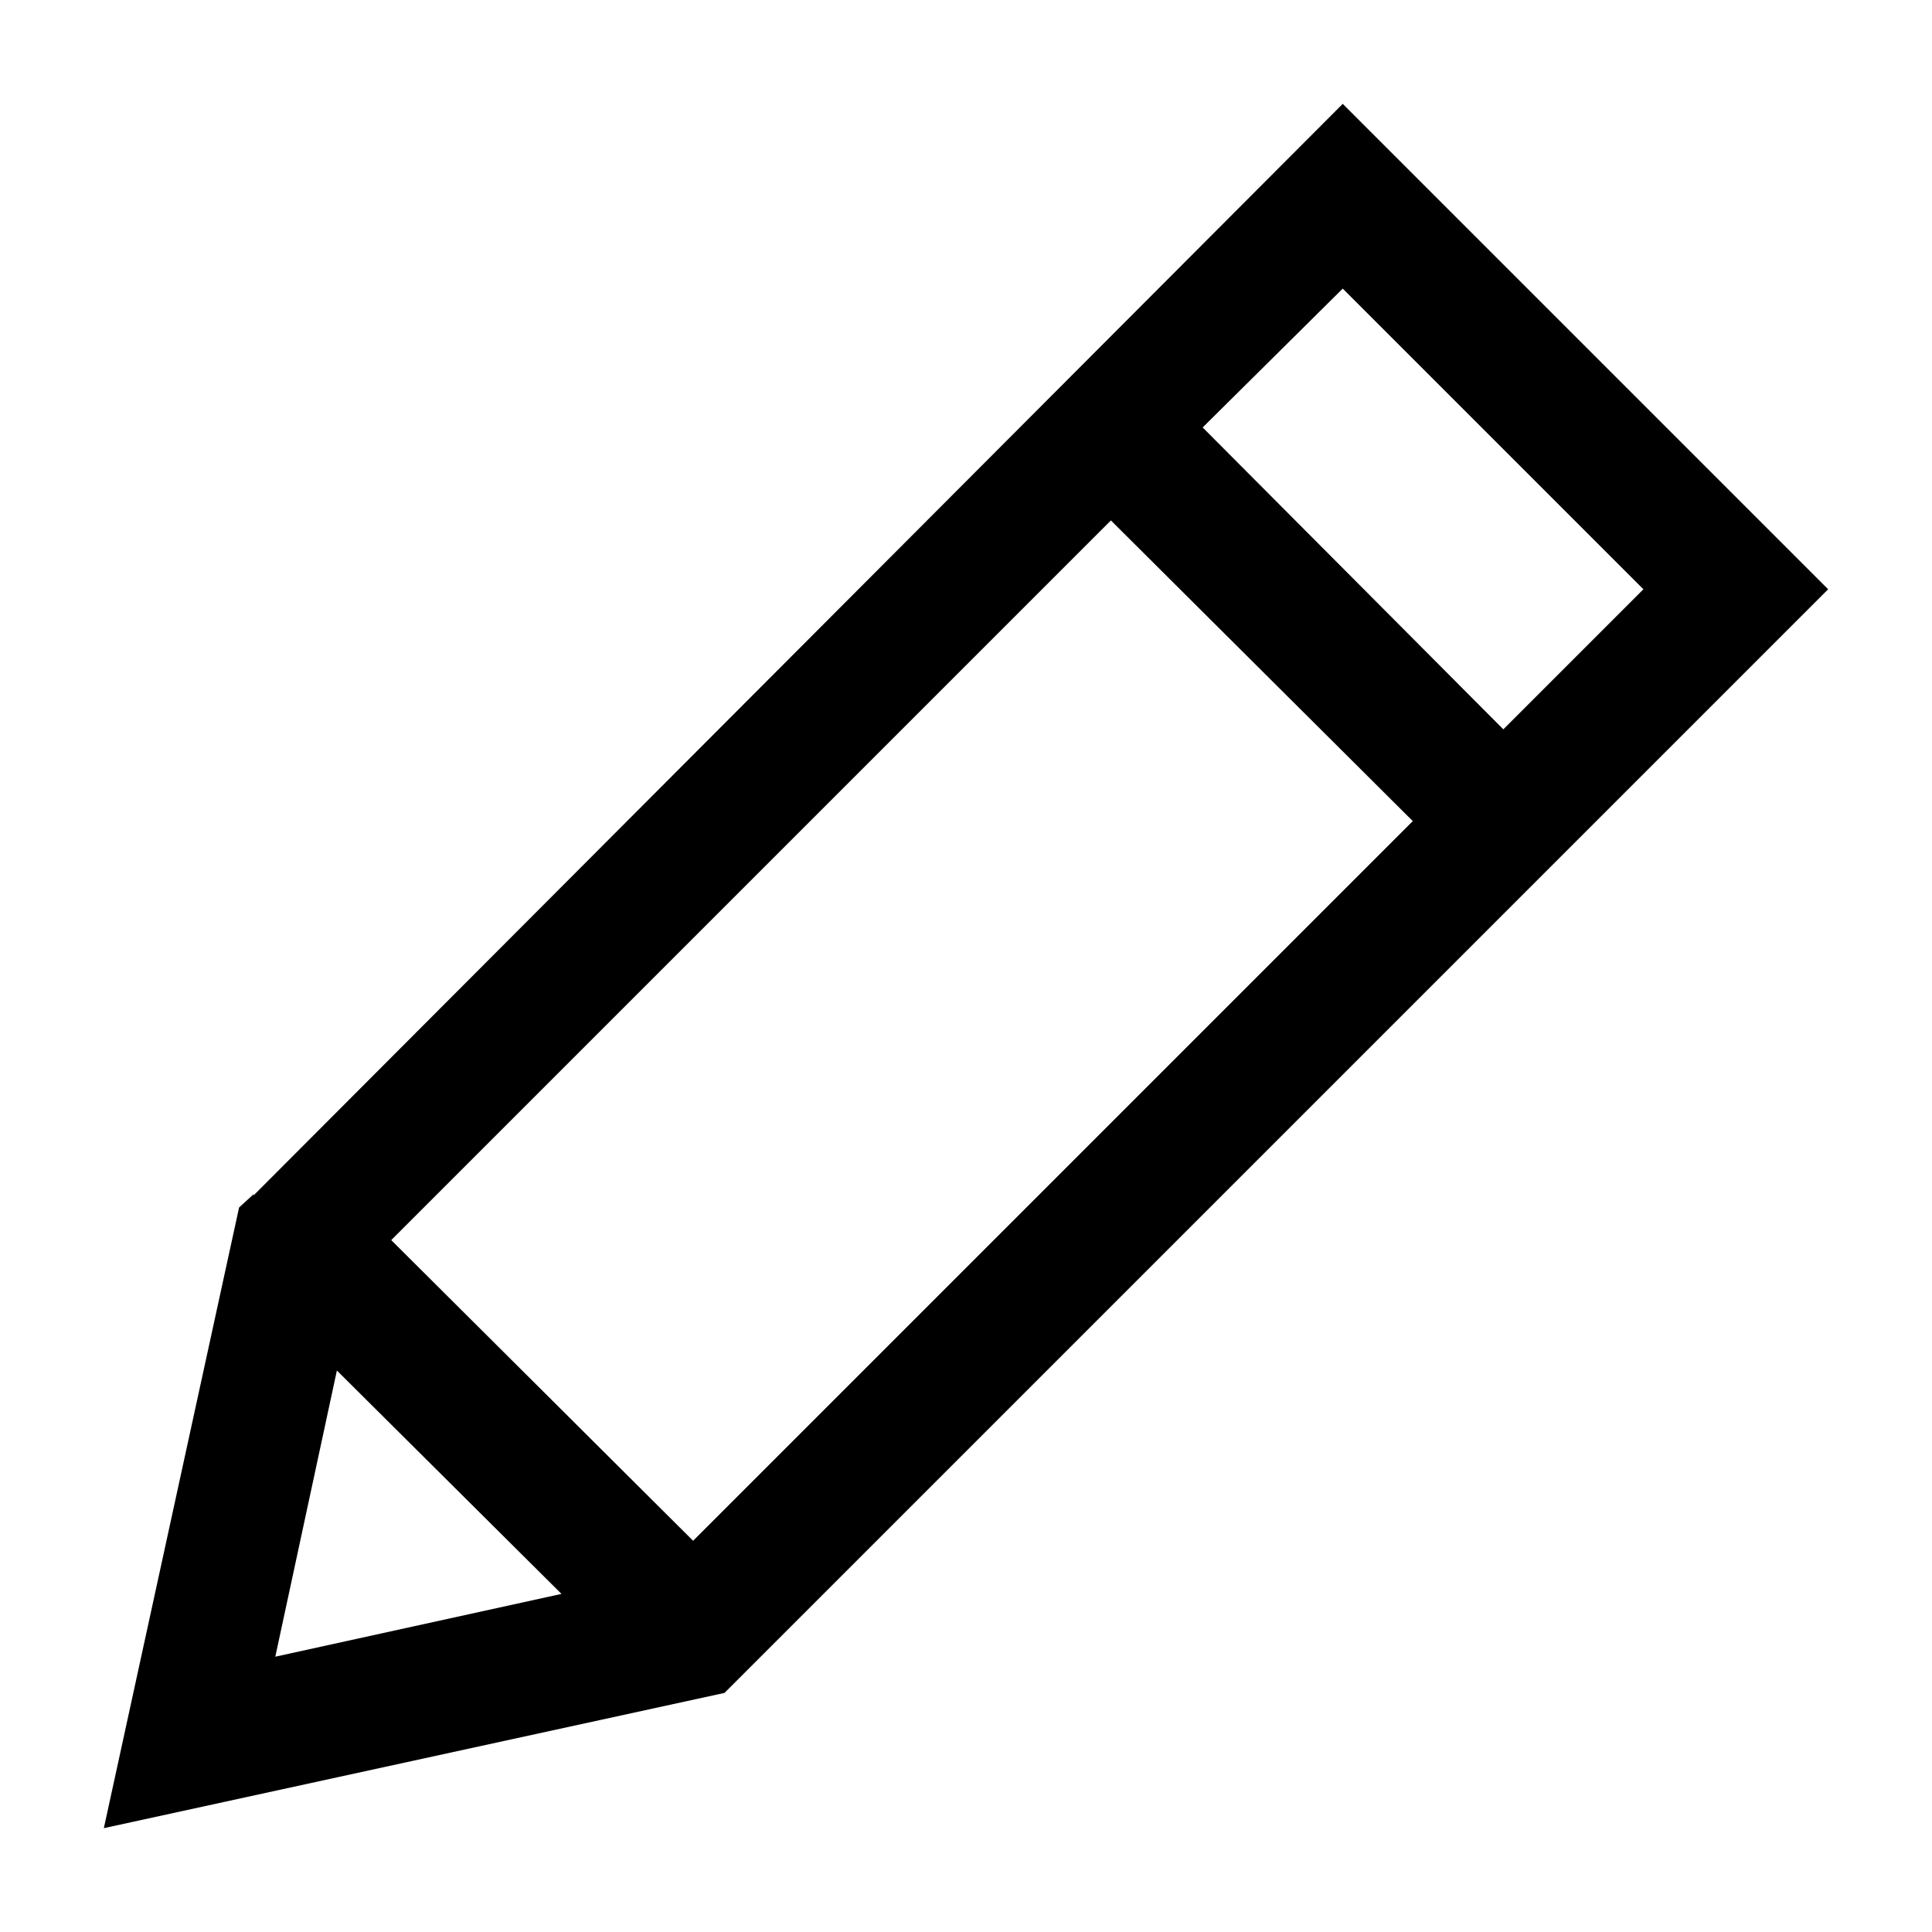 <svg fill="#000" viewBox="0 0 16 16" xmlns="http://www.w3.org/2000/svg">
  <path d="M2.1 9.89l-.12.11-1.12 5.14L6 14.02l9.14-9.14L11.12.86 2.1 9.9zm1.14.38L9.2 4.31 11.7 6.8l-5.96 5.96-2.5-2.49zm-.45 1.08l1.86 1.85-2.37.52.51-2.37zm9.66-5.31l-2.49-2.5 1.16-1.15 2.49 2.49-1.16 1.16z"/>
</svg>